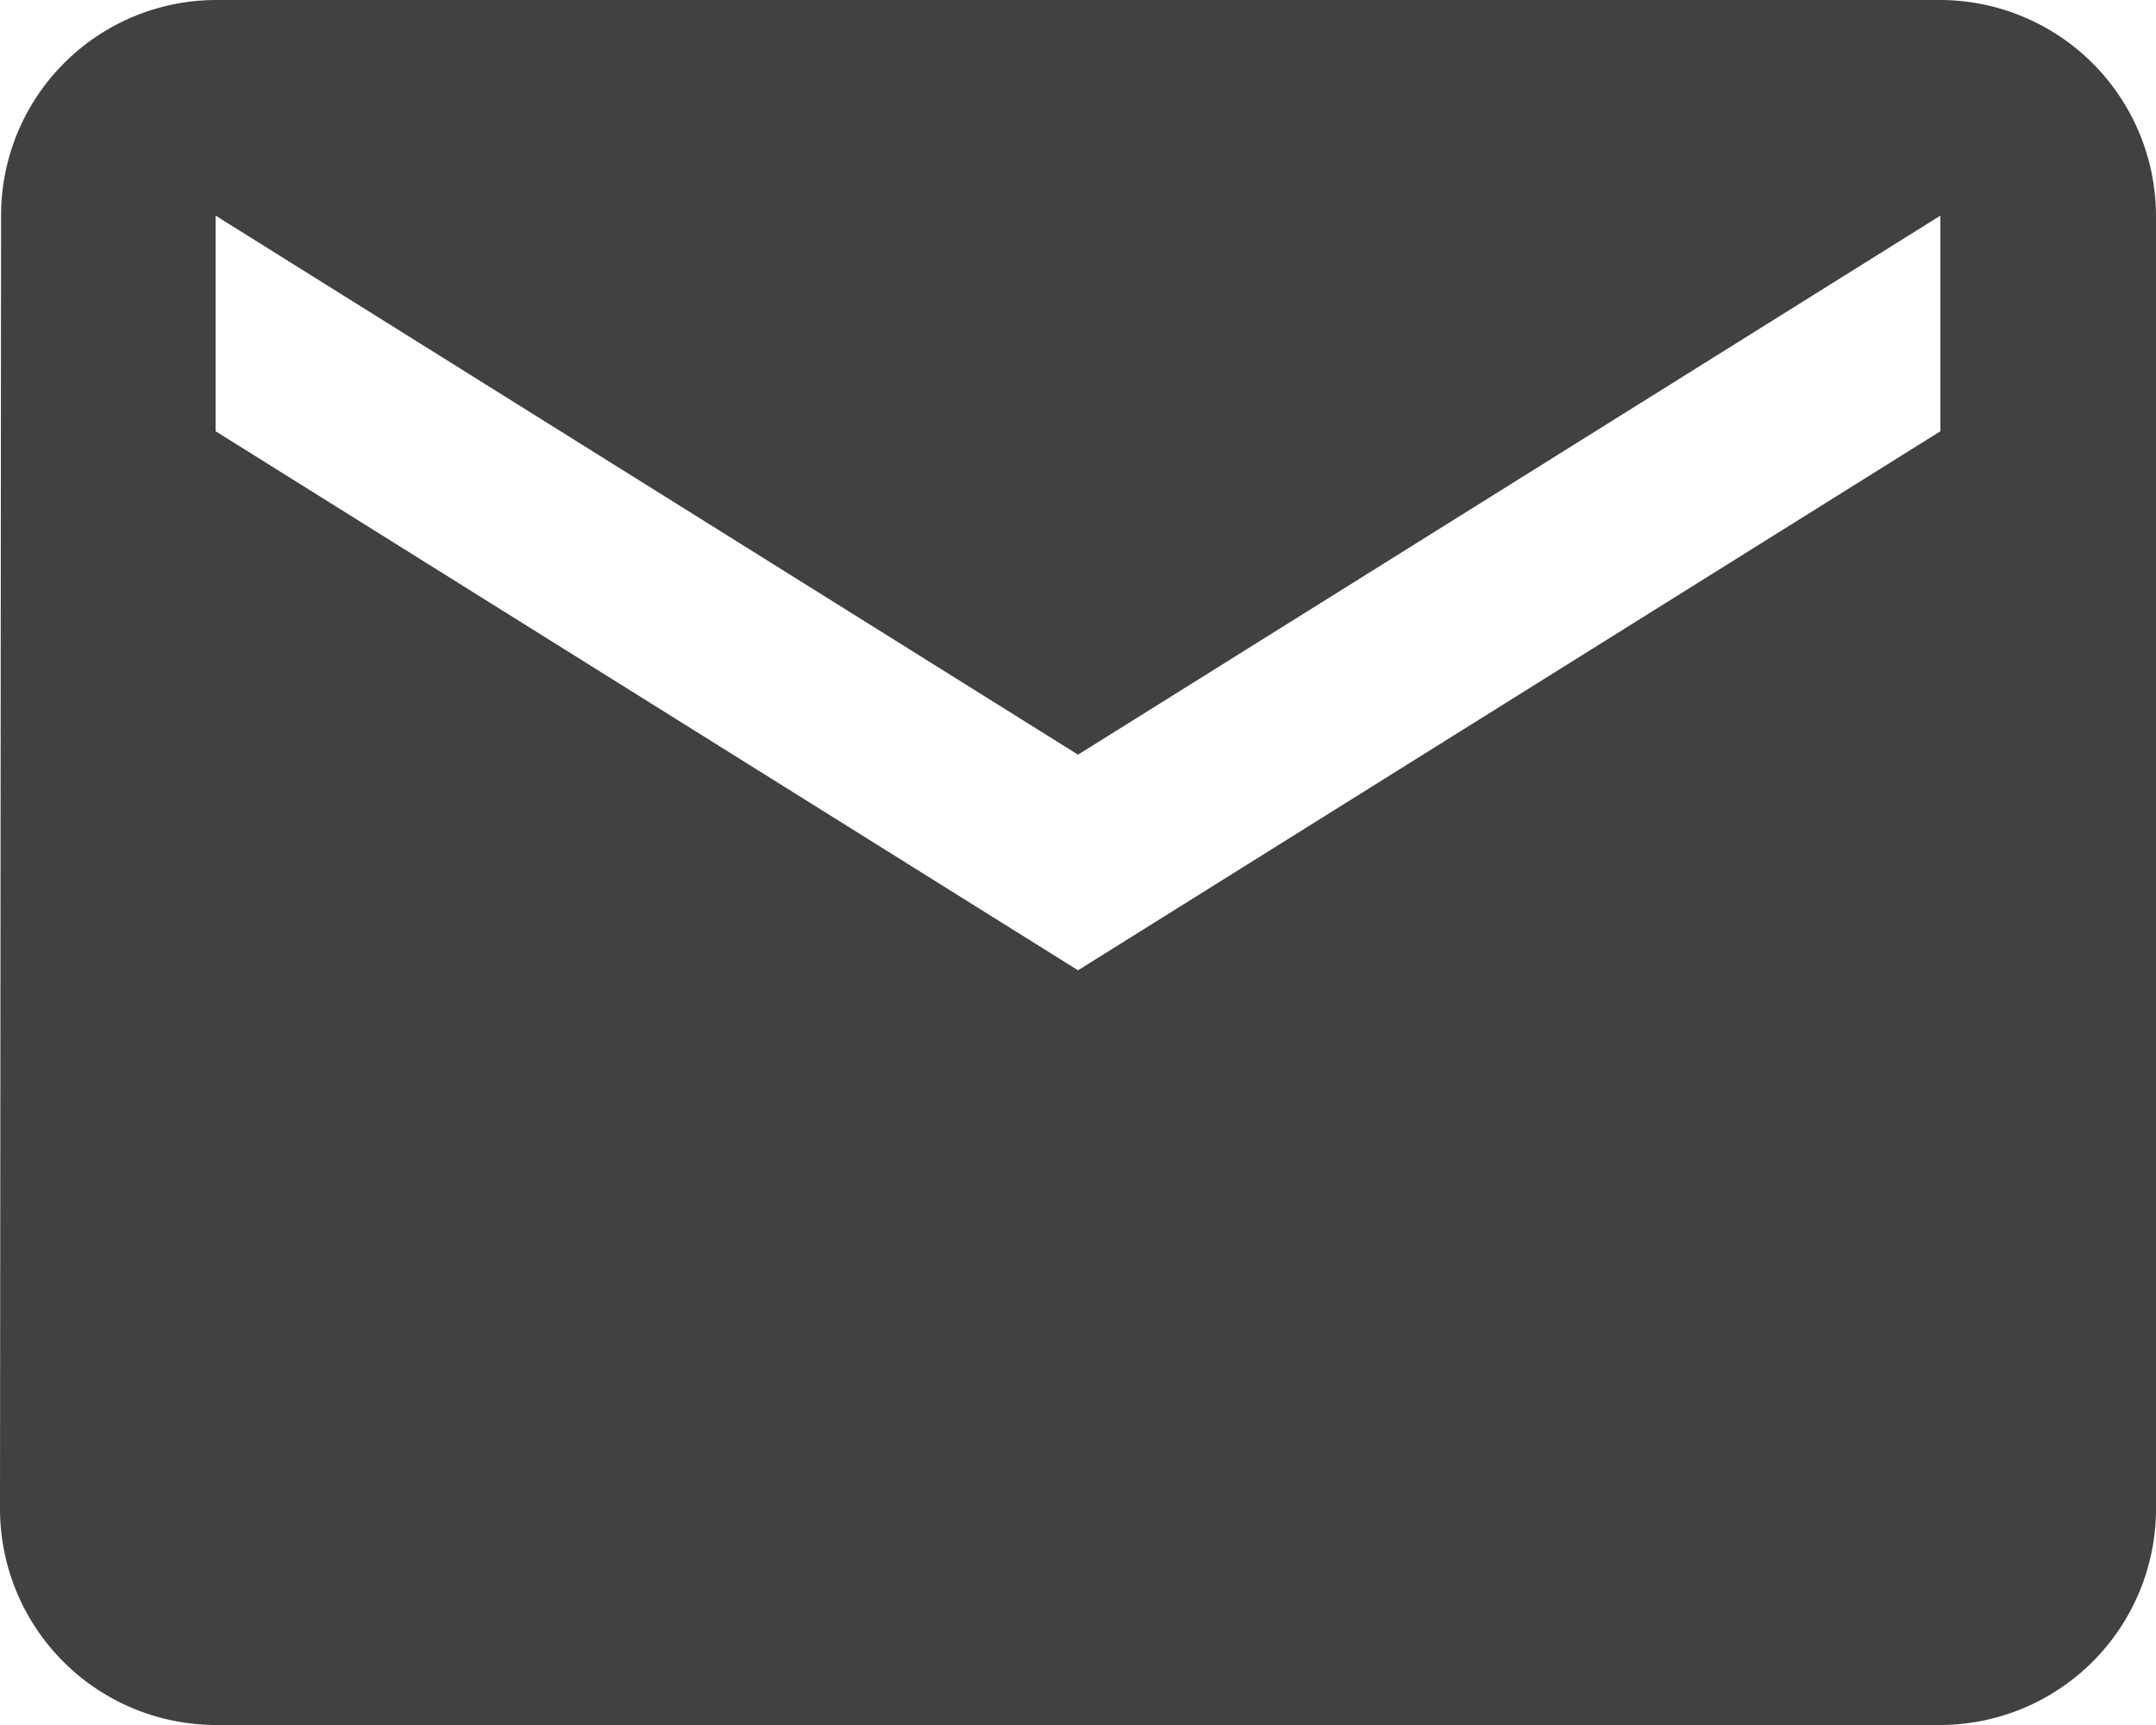 <svg xmlns="http://www.w3.org/2000/svg" width="56.181" height="44.945" viewBox="0 0 56.181 44.945">
  <path id="Icon_material-email" data-name="Icon material-email" d="M53.563,6H8.618a5.611,5.611,0,0,0-5.59,5.618L3,45.327a5.635,5.635,0,0,0,5.618,5.618H53.563a5.635,5.635,0,0,0,5.618-5.618V11.618A5.635,5.635,0,0,0,53.563,6Zm0,11.236L31.091,31.281,8.618,17.236V11.618L31.091,25.663,53.563,11.618Z" transform="translate(-3 -6)" fill="#414141"/>
</svg>
